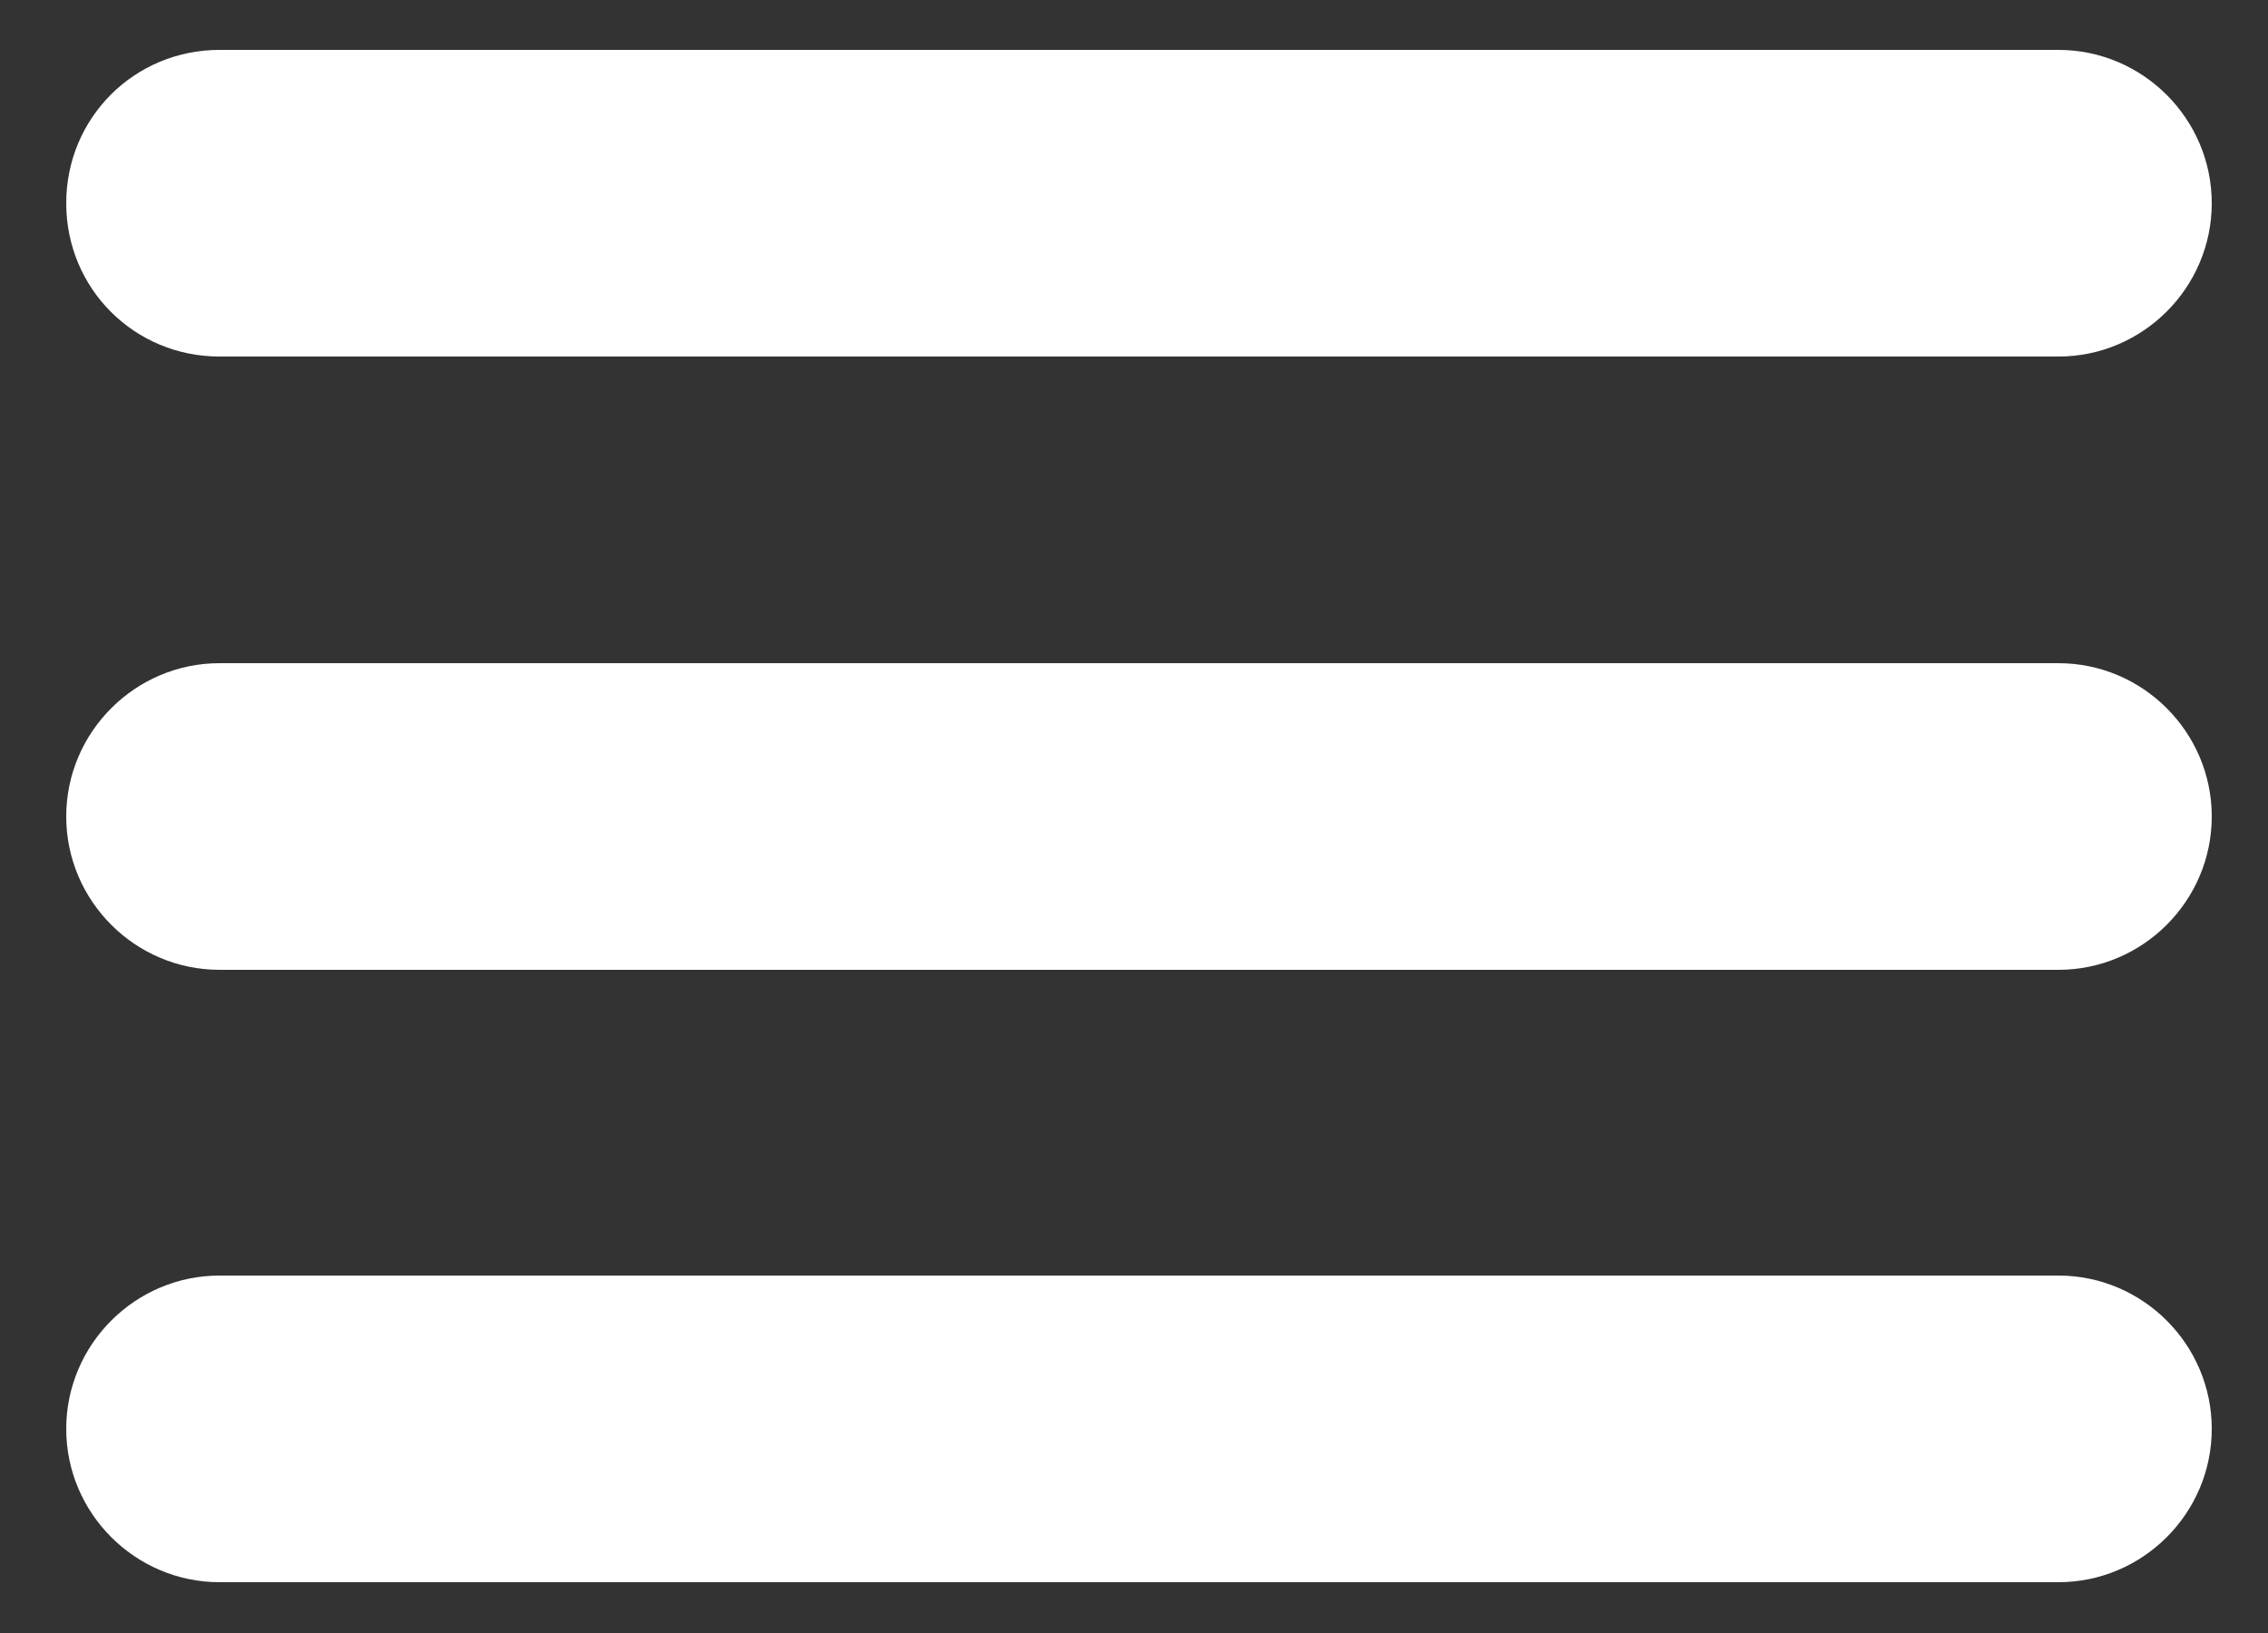 <?xml version="1.0" encoding="utf-8"?>
<!-- Generator: Adobe Illustrator 17.1.0, SVG Export Plug-In . SVG Version: 6.00 Build 0)  -->
<!DOCTYPE svg PUBLIC "-//W3C//DTD SVG 1.0//EN" "http://www.w3.org/TR/2001/REC-SVG-20010904/DTD/svg10.dtd">
<svg version="1.0" id="Camada_1" xmlns="http://www.w3.org/2000/svg" xmlns:xlink="http://www.w3.org/1999/xlink" x="0px" y="0px"
	 viewBox="0 0 250 180" enable-background="new 0 0 250 180" xml:space="preserve">
<rect x="0" y="0" width="250" height="180" fill="#333333" stroke="none"/>
<path fill="#FFFFFF" d="M24.2,39.3h202.7c9.3,0,16.9-7.6,16.9-16.9s-7.6-16.9-16.9-16.9H24.2C14.8,5.5,7.3,13,7.3,22.4
	S14.8,39.3,24.2,39.3z M226.9,73.1H24.2c-9.3,0-16.9,7.6-16.9,16.9s7.6,16.9,16.9,16.9h202.7c9.3,0,16.9-7.6,16.9-16.9
	S236.2,73.1,226.9,73.1z M226.9,140.6H24.2c-9.3,0-16.9,7.6-16.9,16.9c0,9.3,7.6,16.9,16.9,16.9h202.7c9.3,0,16.9-7.6,16.9-16.9
	C243.8,148.2,236.2,140.6,226.9,140.6z"/>
</svg>
